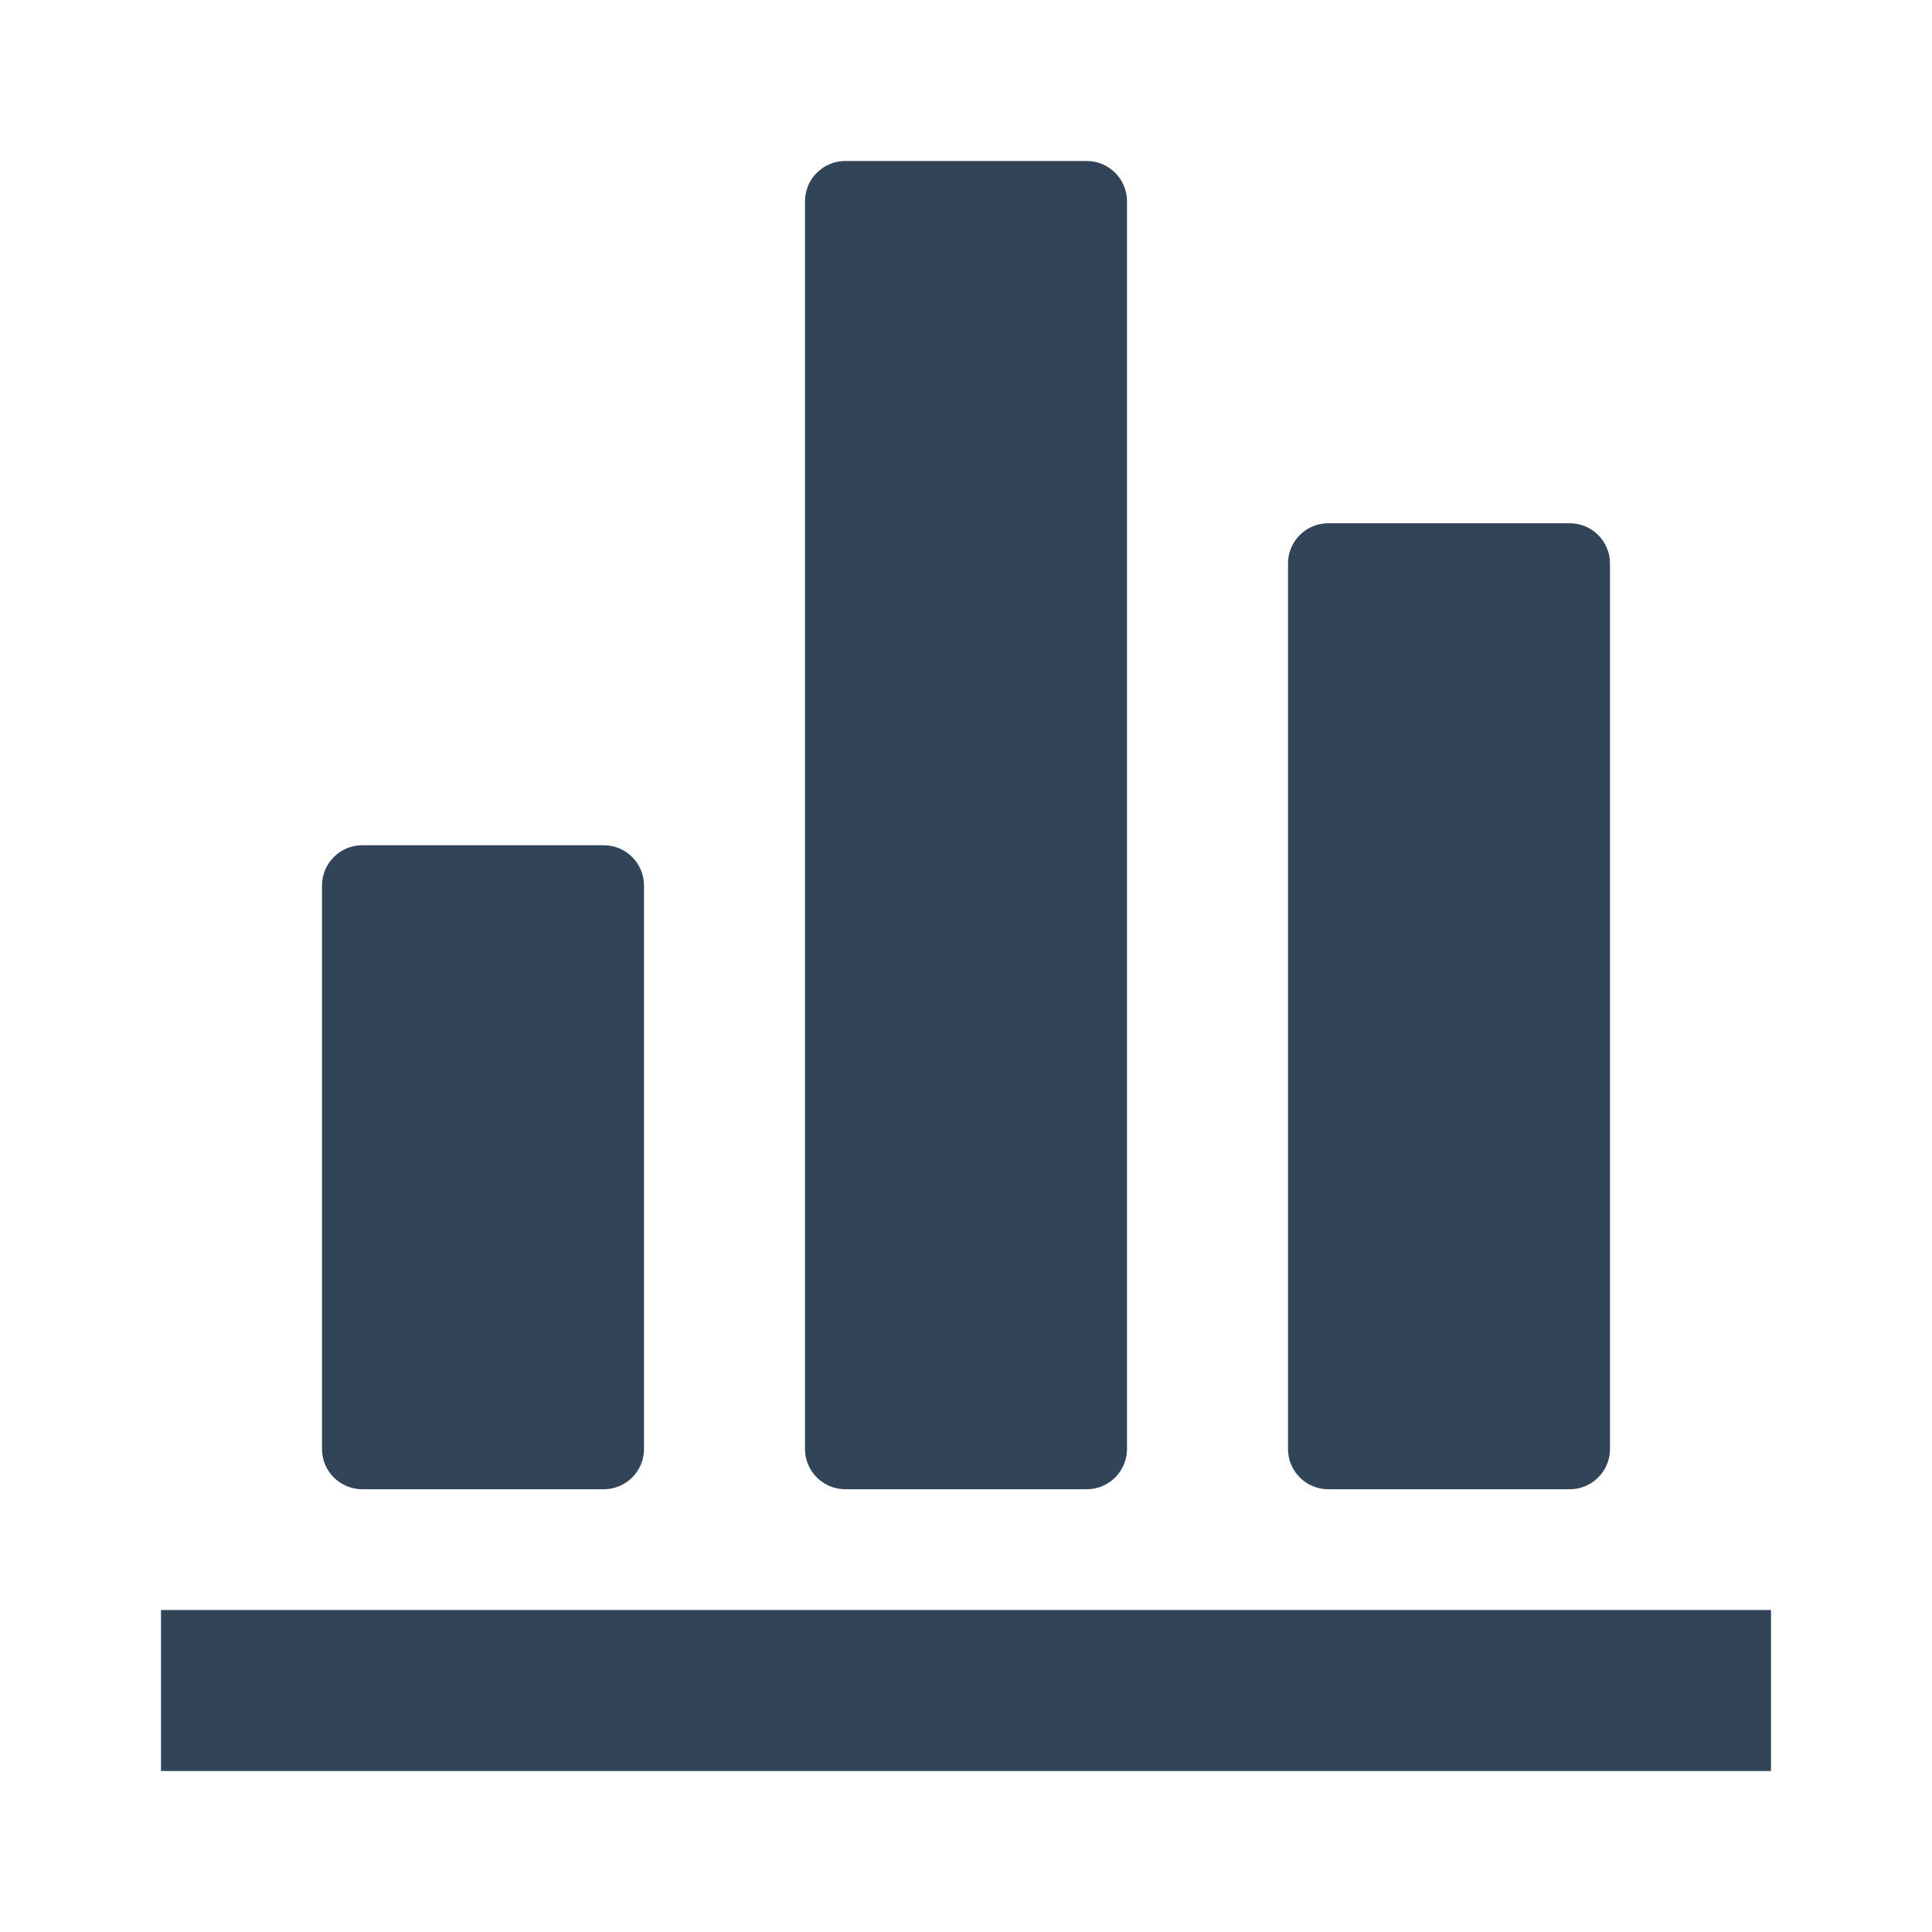 <svg width="48" height="48" viewBox="0 0 48 48" fill="none" xmlns="http://www.w3.org/2000/svg">
<path d="M20 5C20 4.448 20.448 4 21 4H27C27.552 4 28 4.448 28 5V36C28 36.552 27.552 37 27 37H21C20.448 37 20 36.552 20 36V5Z" fill="#324558"/>
<path d="M9 21C8.448 21 8 21.448 8 22V36C8 36.552 8.448 37 9 37H15C15.552 37 16 36.552 16 36V22C16 21.448 15.552 21 15 21H9Z" fill="#324558"/>
<path d="M44 40H4V44H44V40Z" fill="#324558"/>
<path d="M33 13C32.448 13 32 13.448 32 14V36C32 36.552 32.448 37 33 37H39C39.552 37 40 36.552 40 36V14C40 13.448 39.552 13 39 13H33Z" fill="#324558"/>
</svg>
